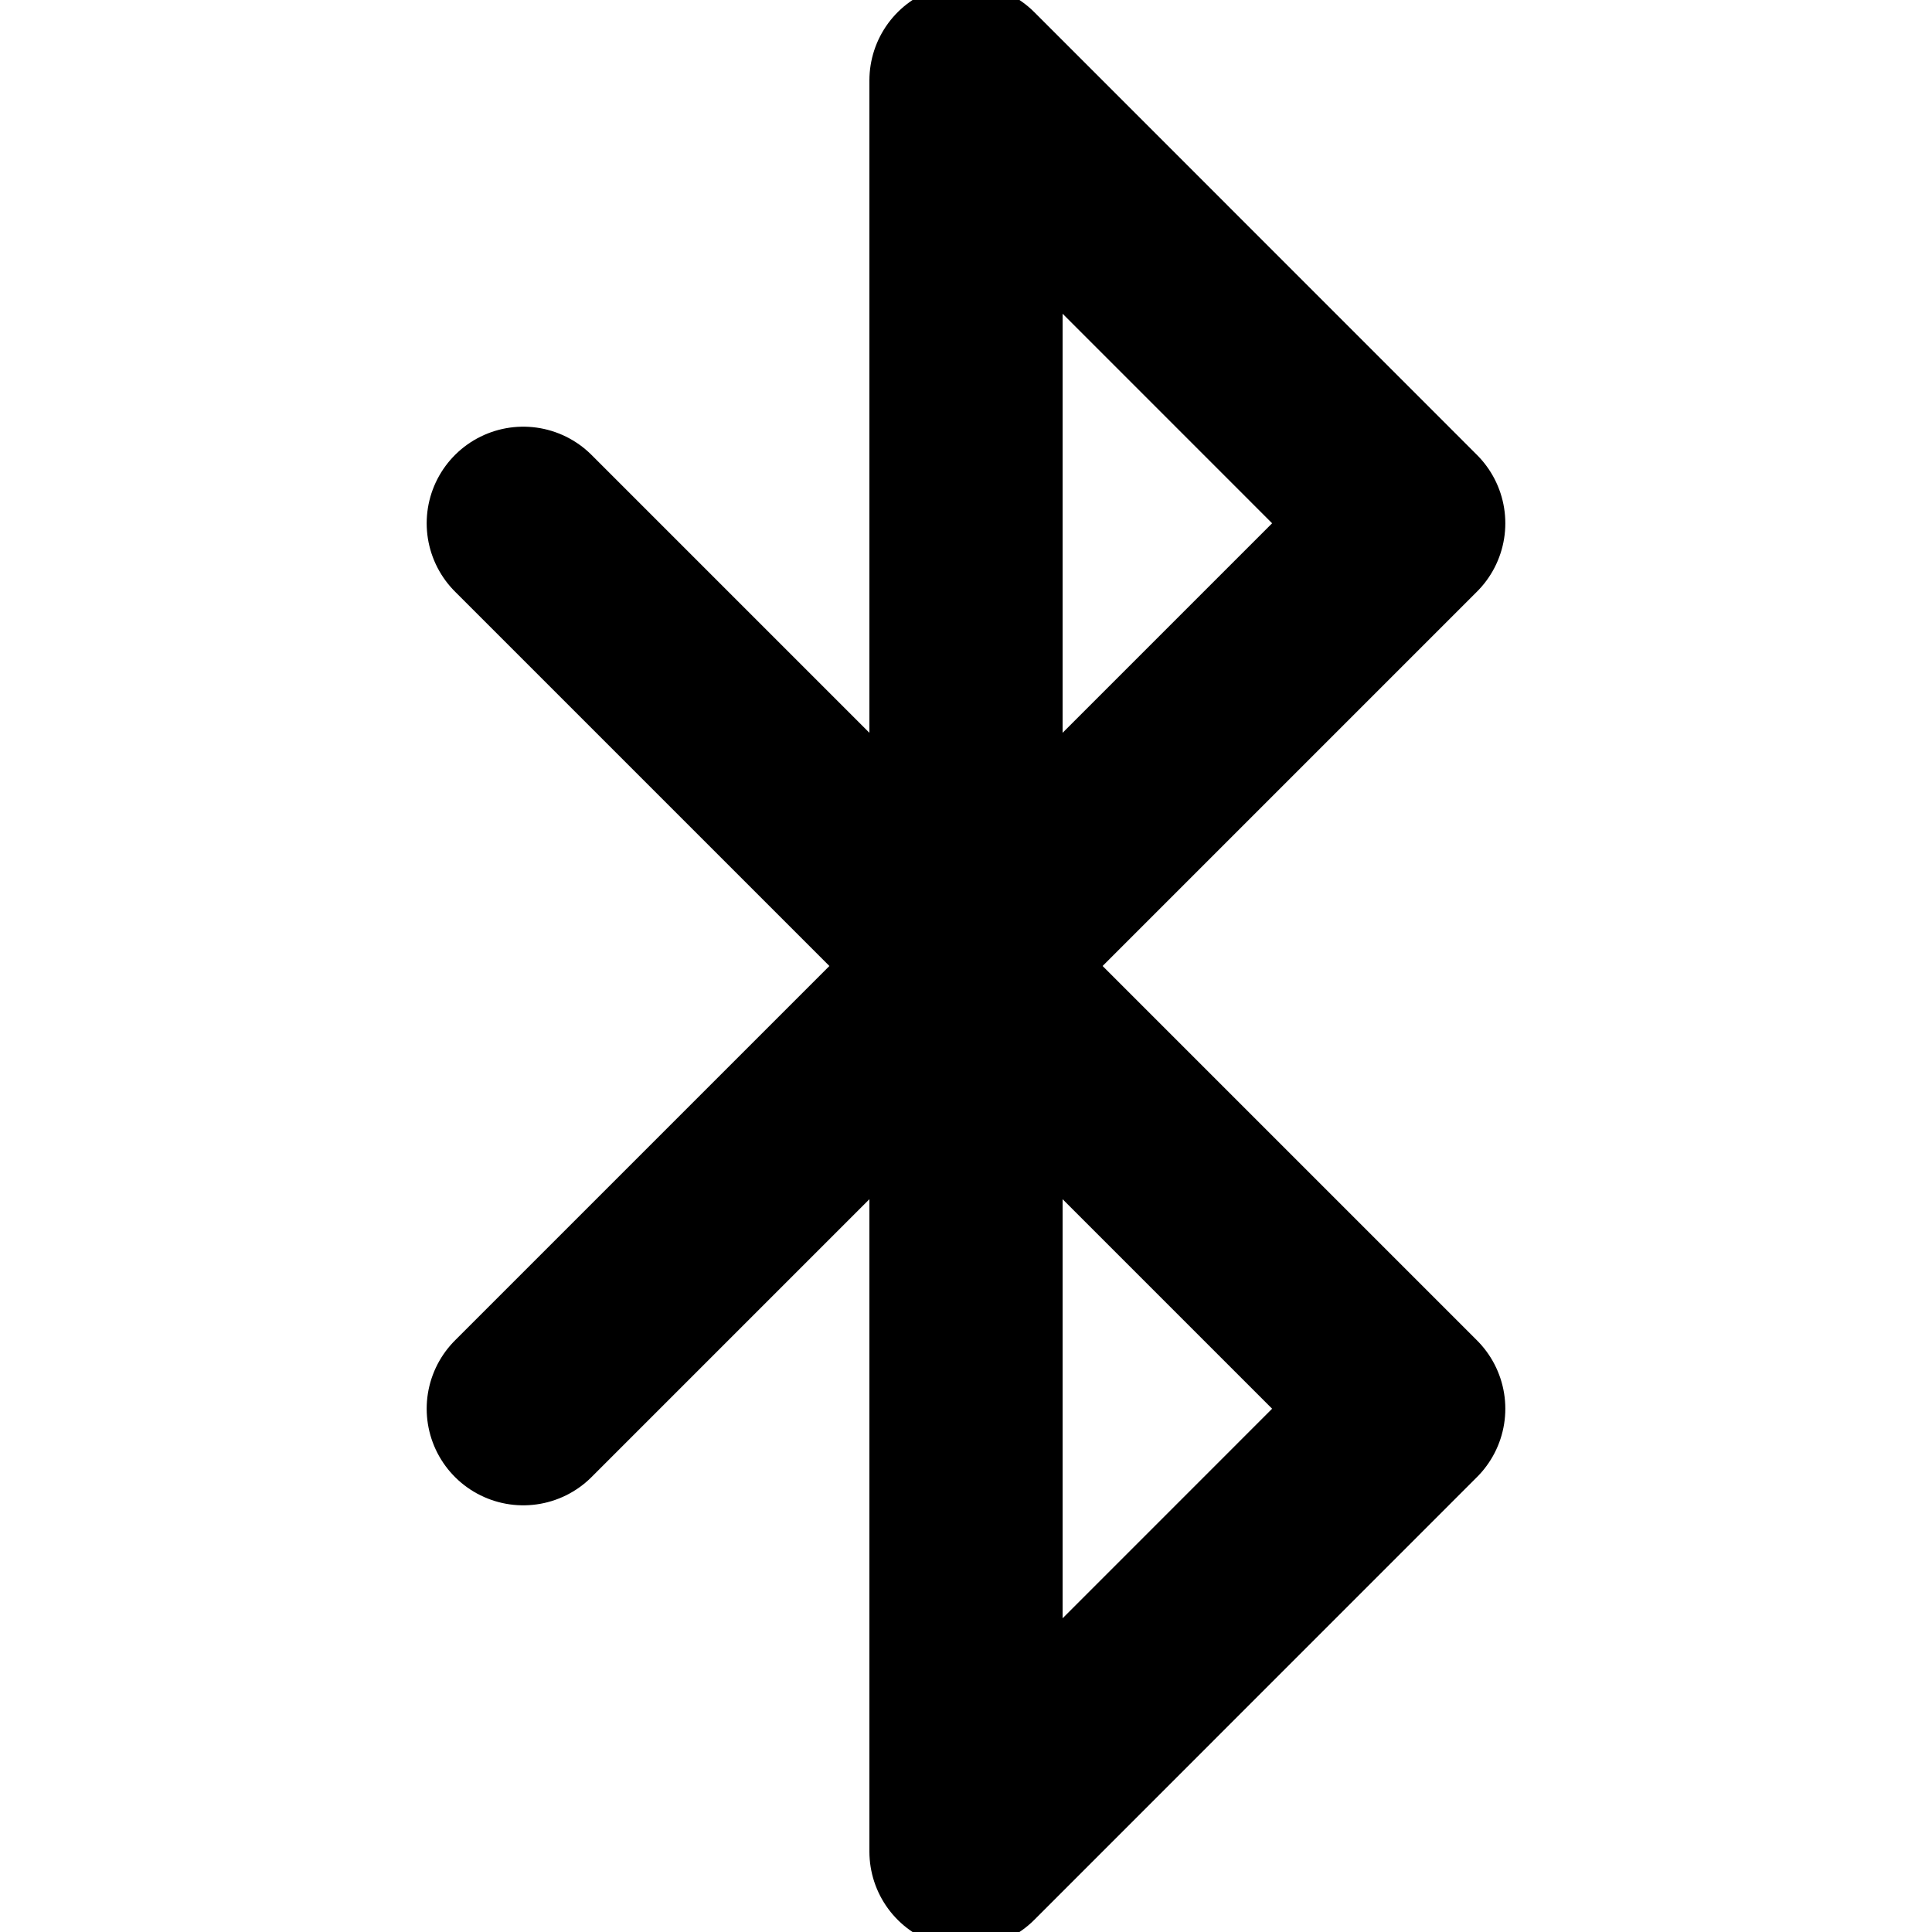 <svg width="20" height="20" viewBox="0 0 20 20" fill="none" xmlns="http://www.w3.org/2000/svg">
<g clip-path="url(#clip0_3002_57426)">
<path d="M5.417 5.417L14.583 14.583L10 19.167V0.833L14.583 5.417L5.417 14.583" stroke="currentColor" stroke-width="2" stroke-linecap="round" stroke-linejoin="round"/>
</g>
<defs>
<clipPath id="clip0_3002_57426">
<rect width="20" height="20" fill="white"/>
</clipPath>
</defs>
</svg>
